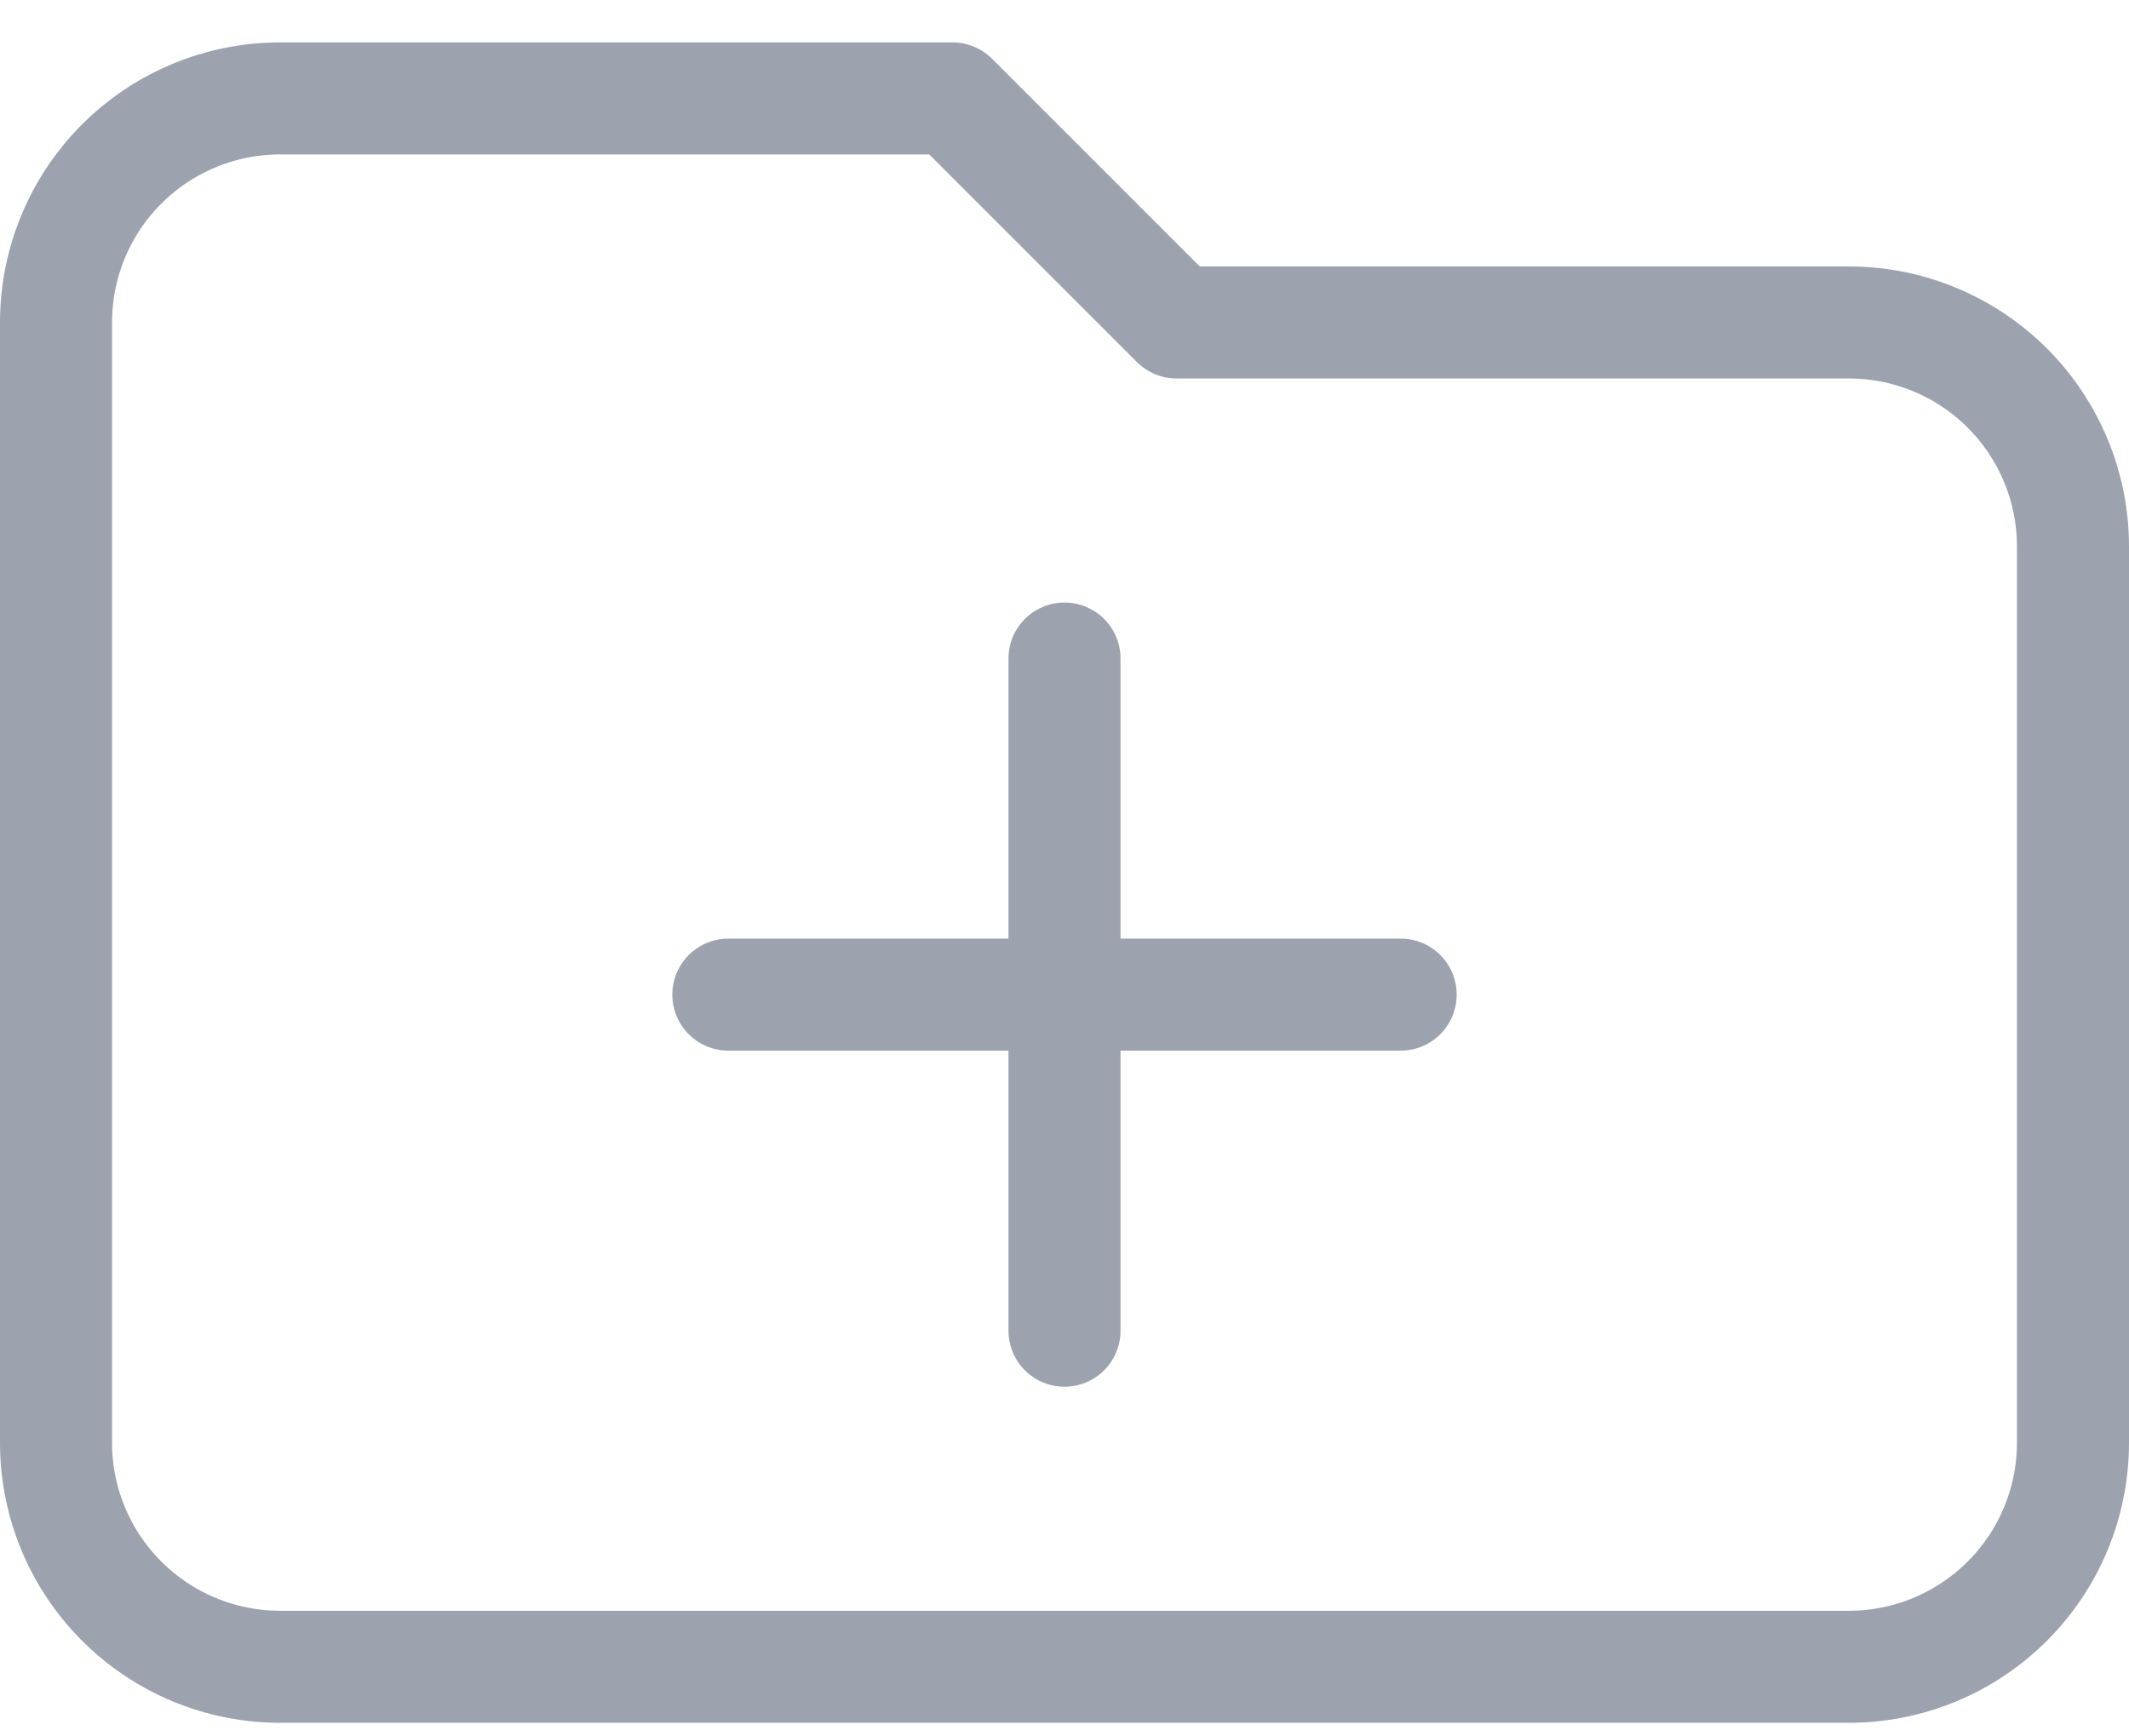 <svg width="38" height="31" viewBox="0 0 38 31" fill="none" xmlns="http://www.w3.org/2000/svg">
<path d="M13 17.757H25H13ZM19 11.757V23.757V11.757ZM1 25.757V5.757C1 4.696 1.421 3.679 2.172 2.928C2.922 2.178 3.939 1.757 5 1.757H17L21 5.757H33C34.061 5.757 35.078 6.178 35.828 6.928C36.579 7.679 37 8.696 37 9.757V25.757C37 26.818 36.579 27.835 35.828 28.585C35.078 29.335 34.061 29.757 33 29.757H5C3.939 29.757 2.922 29.335 2.172 28.585C1.421 27.835 1 26.818 1 25.757Z" stroke="#9CA3AF" stroke-width="2" stroke-linecap="round" stroke-linejoin="round"/>
</svg>
